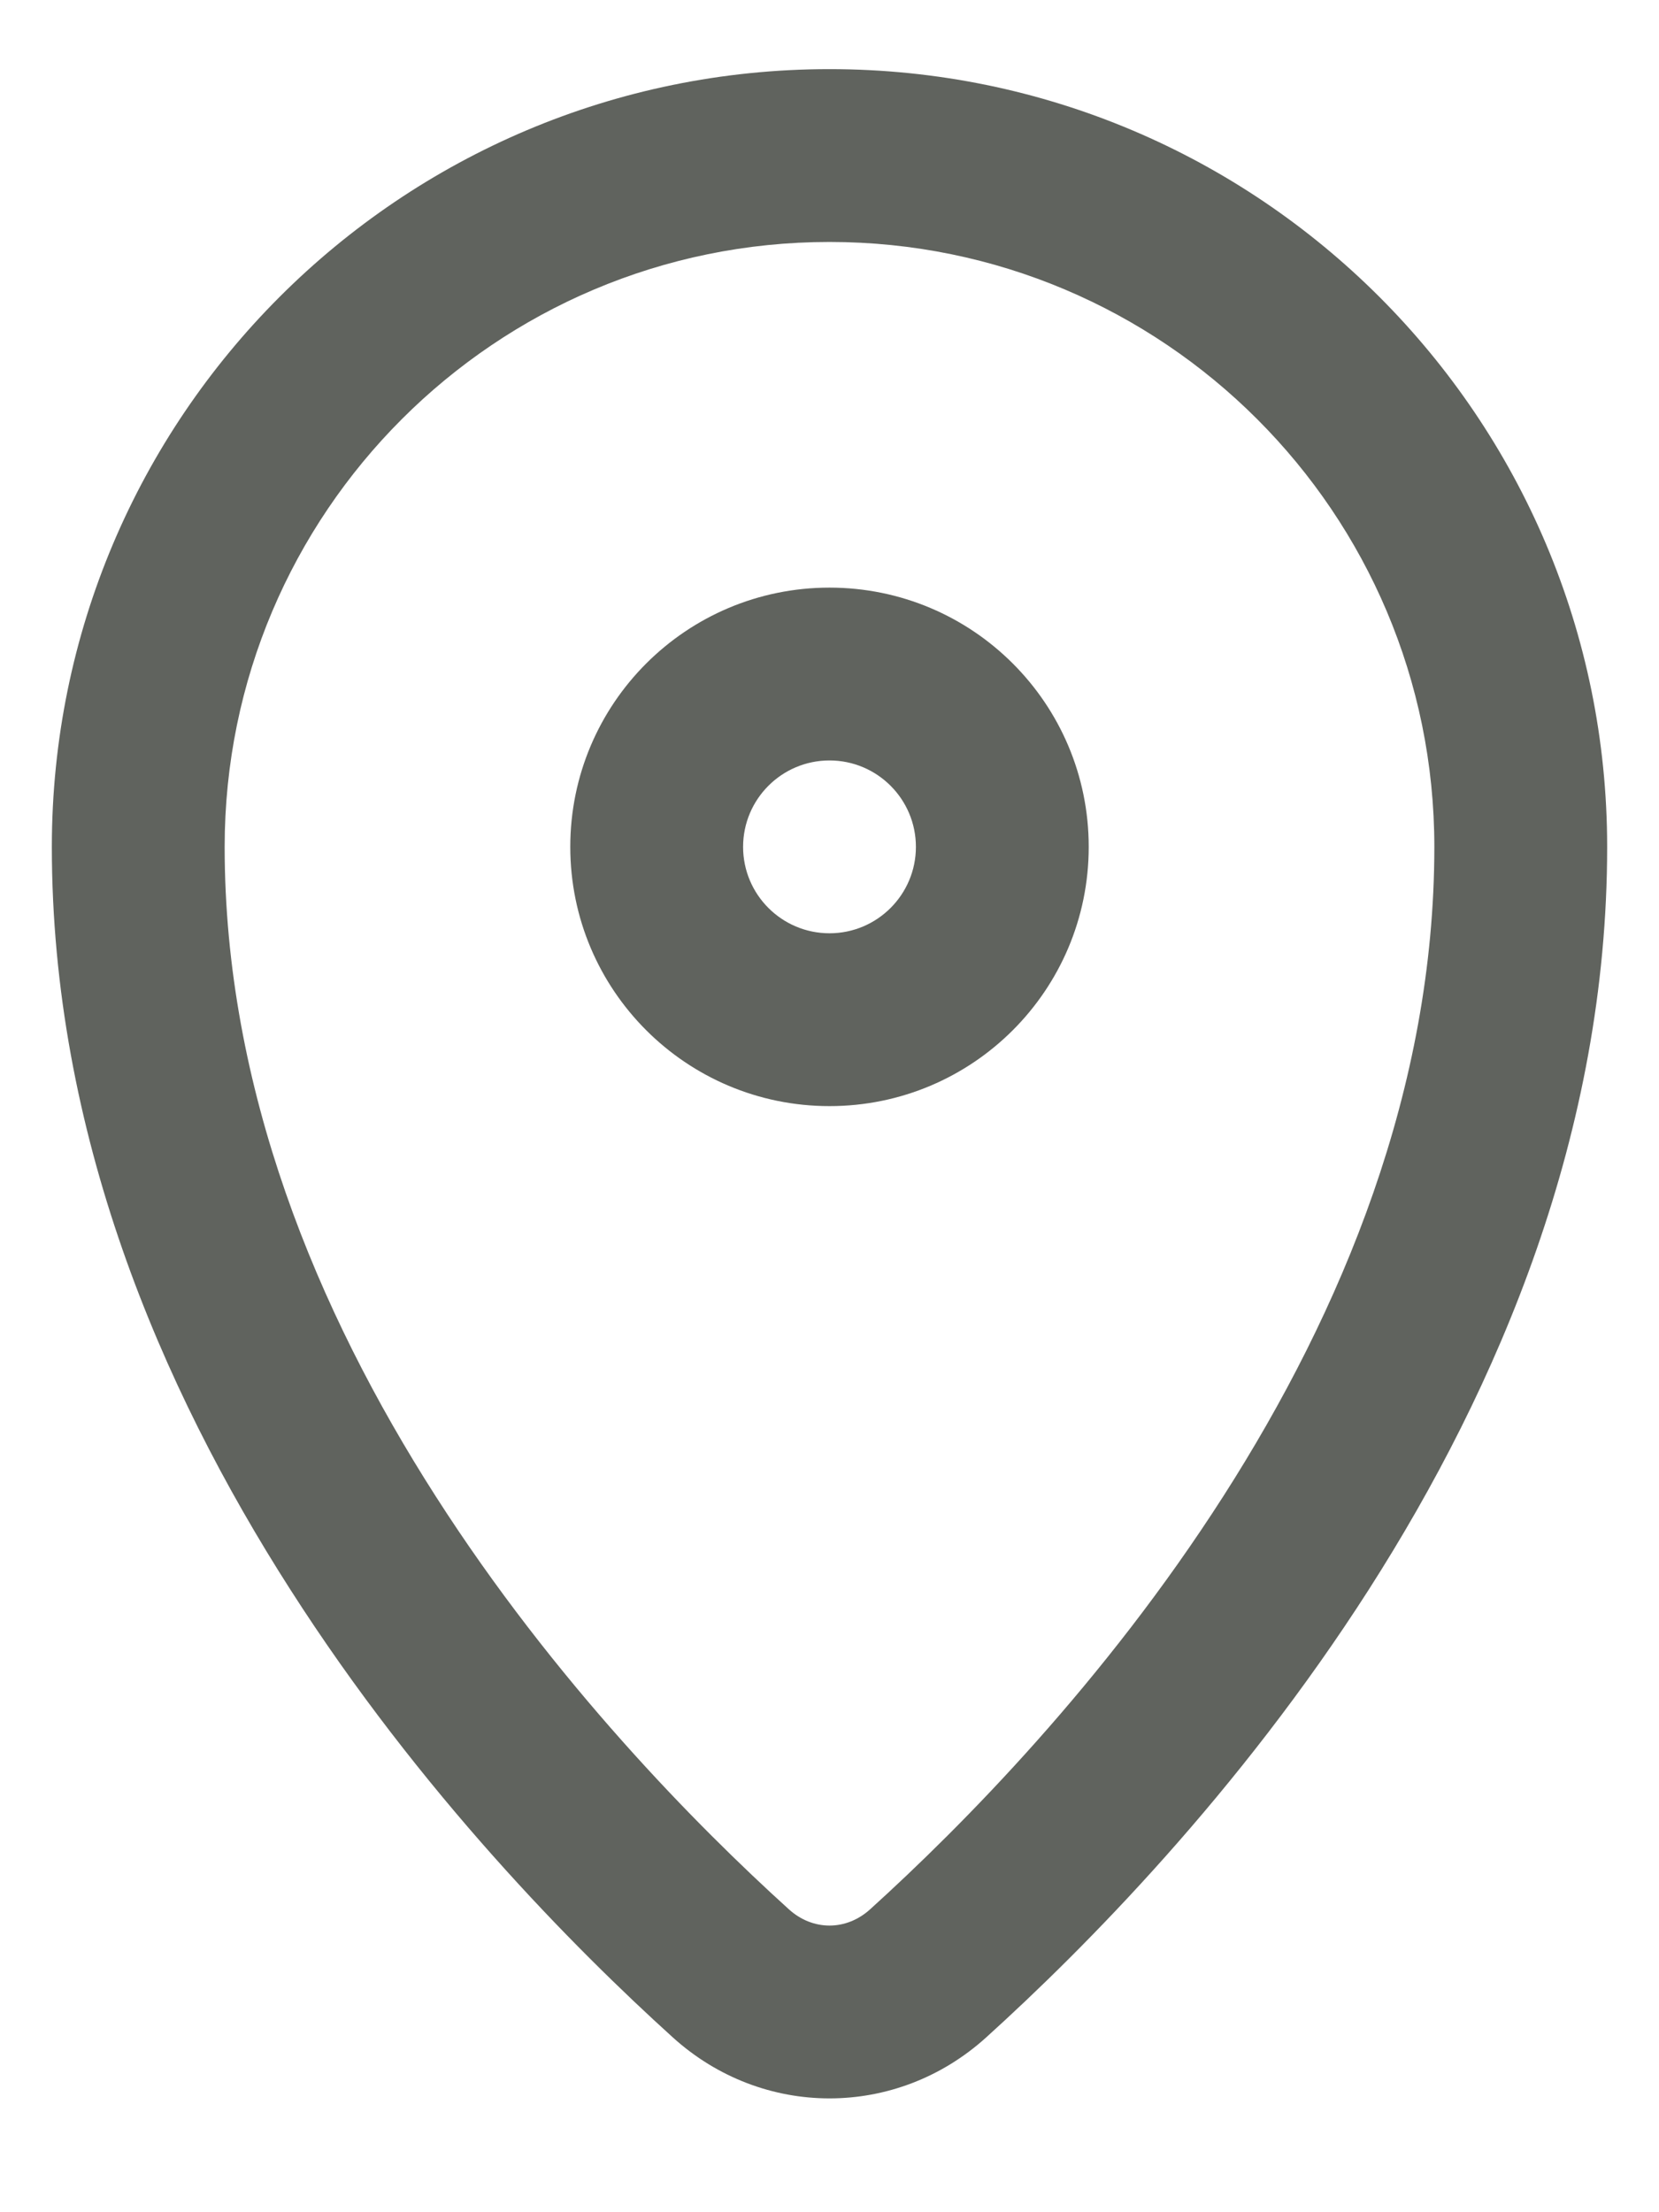 <svg width="12" height="16" viewBox="0 0 12 16" fill="none" xmlns="http://www.w3.org/2000/svg">
<path fill-rule="evenodd" clip-rule="evenodd" d="M6 6.75C6.345 6.75 6.625 6.47 6.625 6.125C6.625 5.78 6.345 5.5 6 5.5C5.655 5.5 5.375 5.78 5.375 6.125C5.375 6.47 5.655 6.75 6 6.75ZM6 8C7.036 8 7.875 7.161 7.875 6.125C7.875 5.089 7.036 4.25 6 4.25C4.964 4.25 4.125 5.089 4.125 6.125C4.125 7.161 4.964 8 6 8Z" fill="#60635E"/>
<path fill-rule="evenodd" clip-rule="evenodd" d="M6 1.75C3.584 1.75 1.625 3.709 1.625 6.125C1.625 7.871 2.291 9.478 3.151 10.821C4.01 12.163 5.039 13.205 5.706 13.809C5.879 13.966 6.121 13.966 6.294 13.809C6.961 13.205 7.99 12.163 8.849 10.821C9.709 9.478 10.375 7.871 10.375 6.125C10.375 3.709 8.416 1.75 6 1.75ZM0.375 6.125C0.375 3.018 2.893 0.5 6 0.5C9.107 0.5 11.625 3.018 11.625 6.125C11.625 8.19 10.839 10.03 9.902 11.495C8.963 12.962 7.849 14.088 7.134 14.735C6.484 15.324 5.516 15.324 4.866 14.735C4.151 14.088 3.037 12.962 2.099 11.495C1.161 10.03 0.375 8.19 0.375 6.125Z" fill="#60635E"/>
</svg>
